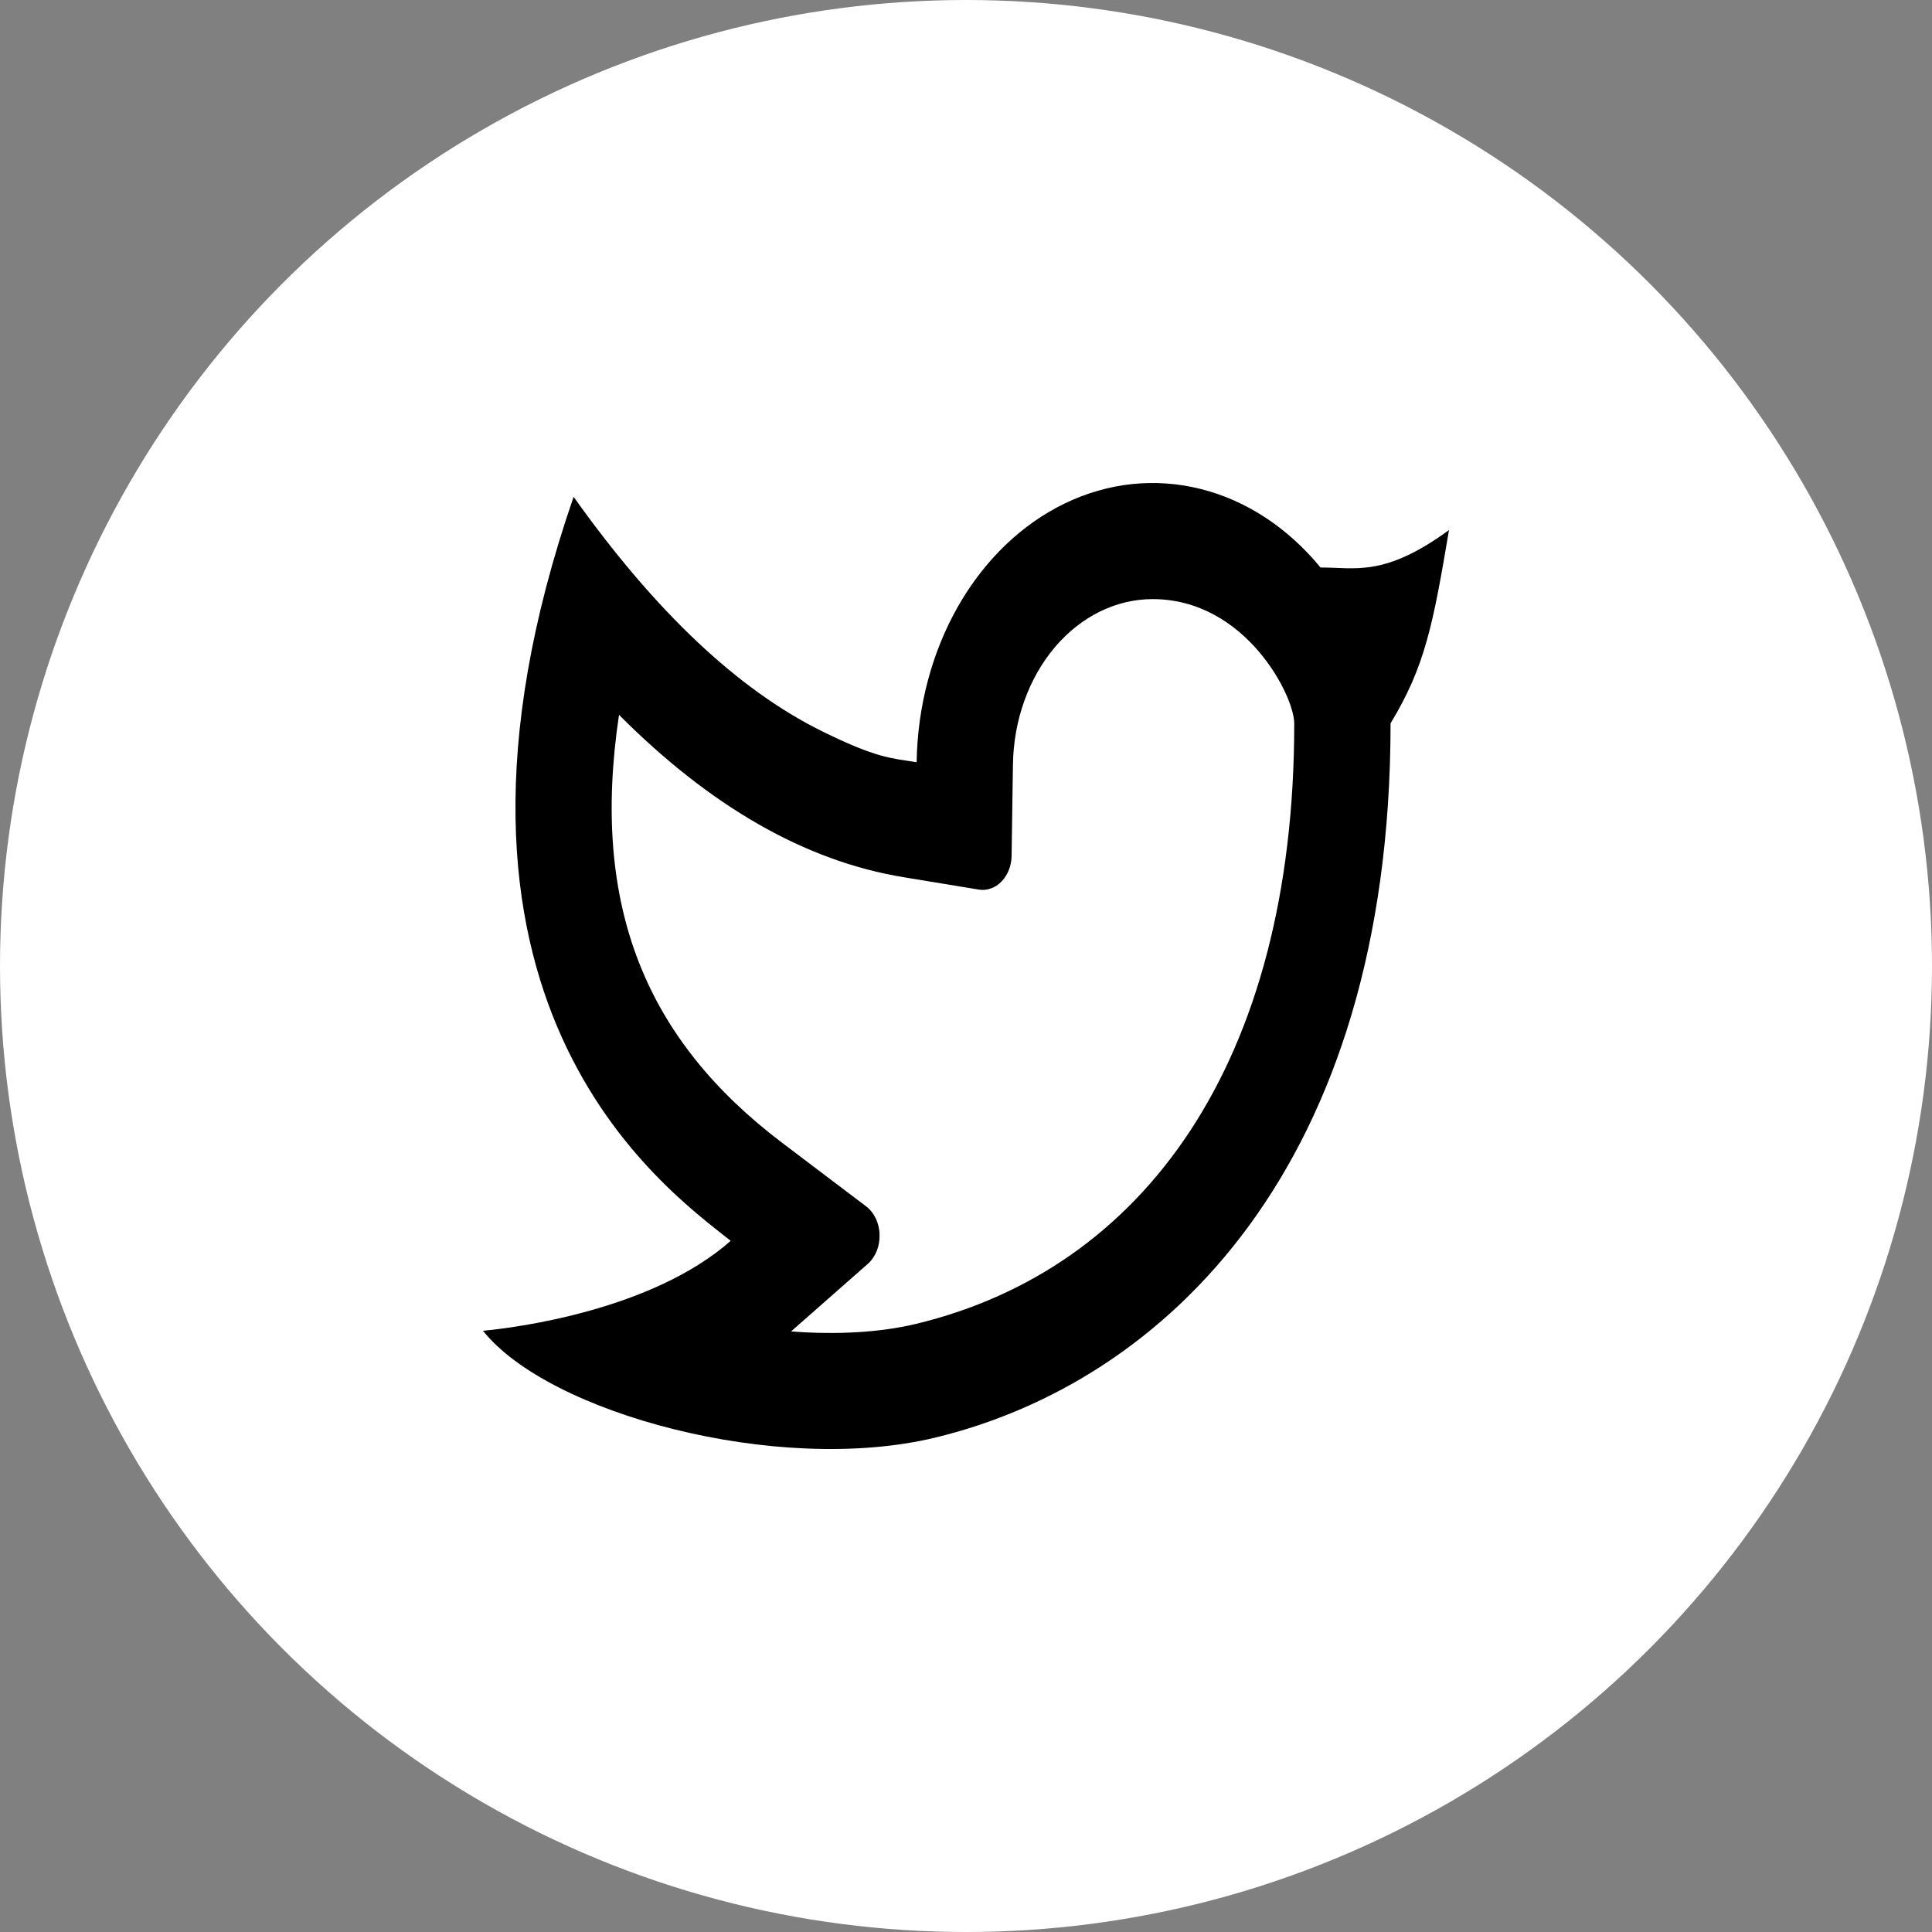 <svg width="20" height="20" viewBox="0 0 20 20" fill="none" xmlns="http://www.w3.org/2000/svg">
<rect x="0" y="0" width="20" height="20" fill="#808080" stroke="none"/>
<circle cx="10" cy="10" r="10" fill="white"/>
<path d="M11.932 6.202C11.553 6.202 11.19 6.381 10.919 6.701C10.649 7.021 10.493 7.455 10.486 7.912L10.472 8.858C10.472 8.909 10.462 8.959 10.444 9.005C10.426 9.051 10.4 9.092 10.368 9.125C10.336 9.158 10.299 9.183 10.258 9.197C10.218 9.212 10.175 9.216 10.133 9.209L9.355 9.081C8.331 8.913 7.35 8.345 6.408 7.4C6.11 9.388 6.692 10.766 8.095 11.829L8.966 12.488C9.007 12.519 9.041 12.562 9.066 12.613C9.09 12.664 9.104 12.722 9.105 12.78C9.107 12.839 9.097 12.898 9.076 12.95C9.054 13.003 9.023 13.049 8.983 13.084L8.189 13.783C8.662 13.819 9.11 13.794 9.482 13.705C11.834 13.139 13.398 11.007 13.398 7.489C13.398 7.202 12.893 6.202 11.932 6.202ZM9.489 7.89C9.498 7.311 9.648 6.748 9.921 6.271C10.194 5.795 10.578 5.426 11.024 5.211C11.471 4.995 11.96 4.944 12.43 5.062C12.901 5.18 13.332 5.463 13.67 5.875C14.024 5.872 14.326 5.98 15 5.487C14.834 6.472 14.751 6.9 14.395 7.488C14.395 12.078 12.053 14.311 9.677 14.883C8.048 15.274 5.678 14.631 5 13.776C5.346 13.744 6.752 13.562 7.564 12.845C6.876 12.298 4.14 10.358 5.938 5.143C6.782 6.33 7.638 7.138 8.506 7.568C9.083 7.853 9.225 7.847 9.49 7.891L9.489 7.89Z" fill="black"/>
</svg>
